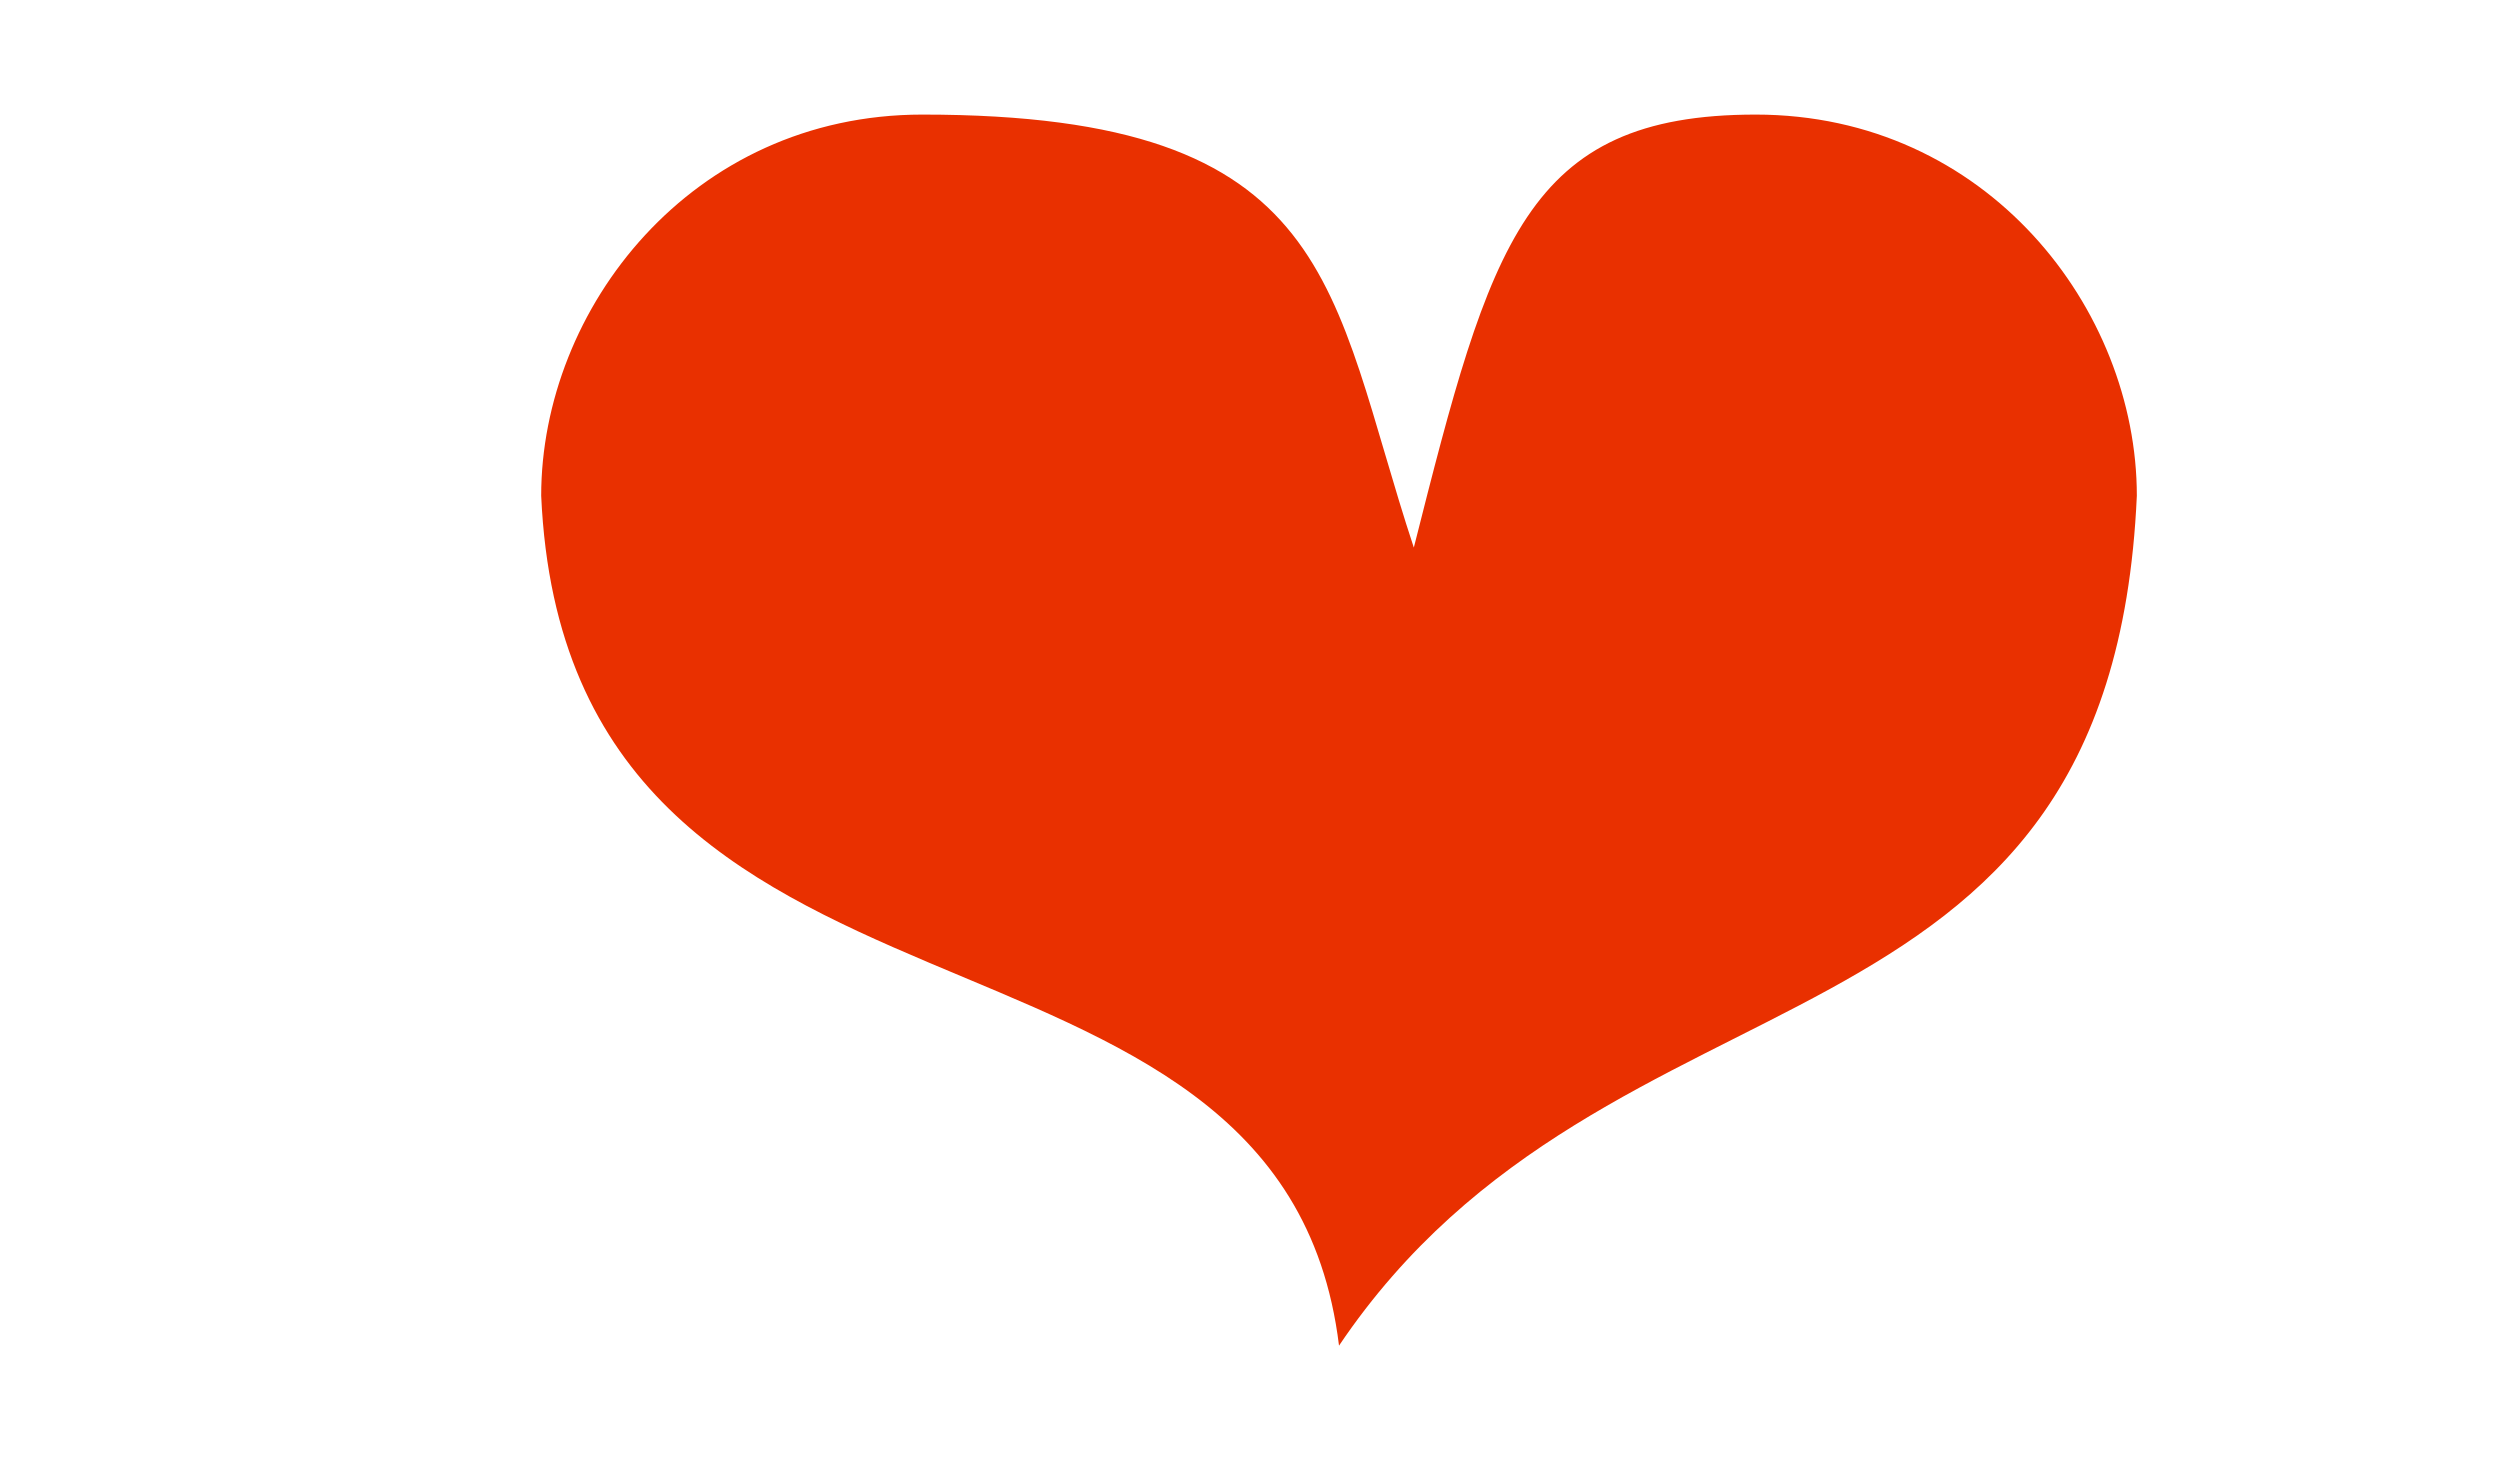 <?xml version="1.0" encoding="utf-8"?>
<!-- Generator: Adobe Illustrator 16.0.1, SVG Export Plug-In . SVG Version: 6.00 Build 0)  -->
<!DOCTYPE svg PUBLIC "-//W3C//DTD SVG 1.1//EN" "http://www.w3.org/Graphics/SVG/1.1/DTD/svg11.dtd">
<svg version="1.1" id="Layer_1" xmlns="http://www.w3.org/2000/svg" xmlns:xlink="http://www.w3.org/1999/xlink" x="0px" y="0px"
	 width="960px" height="560px" viewBox="0 0 960 560" enable-background="new 0 0 960 560" xml:space="preserve">
<path fill="#E93000" d="M542.909,210.272C572.383,93.518,585.744,44,674.182,44c88.836,0,146.363,74.708,146.363,146.364
	c-10,224.545-202.182,171.727-306.363,326.364C492,334.817,217.818,414.909,207.818,190.364C207.818,118.708,265.346,44,354.182,44
	C514.182,44,510.182,111.182,542.909,210.272z"/>
</svg>
